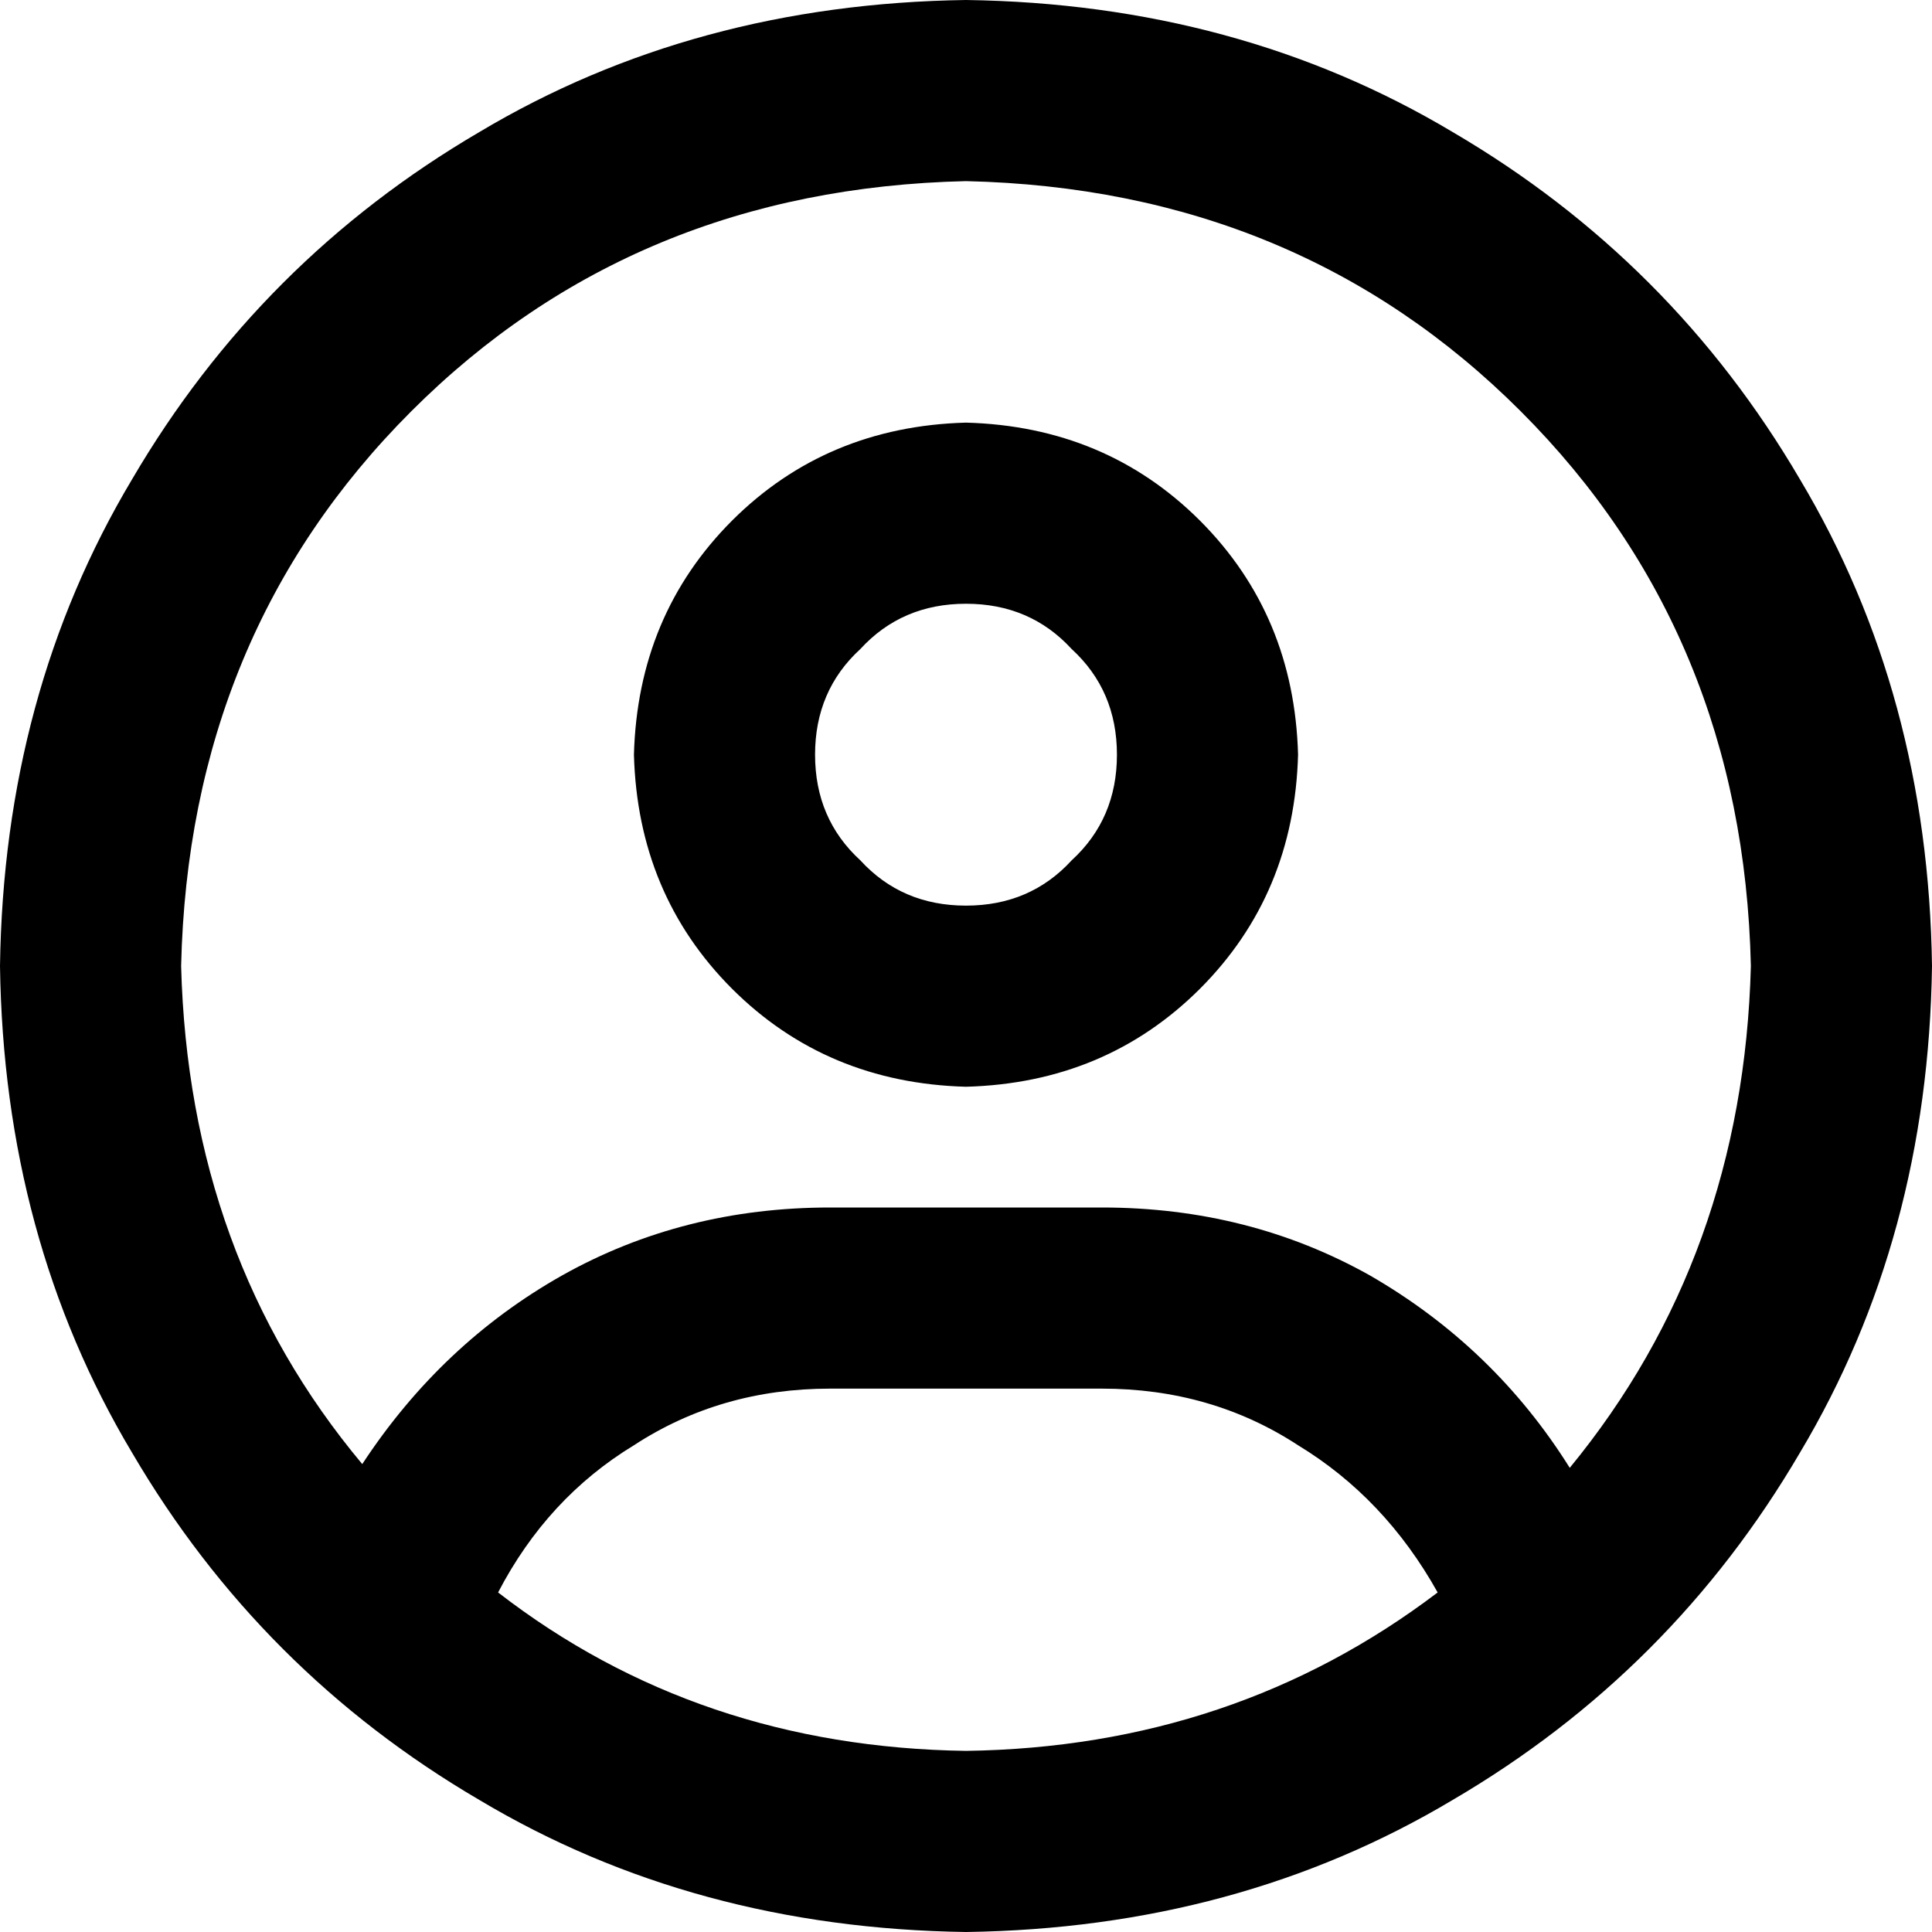 <svg width="16" height="16" viewBox="0 0 16 16" fill="none" xmlns="http://www.w3.org/2000/svg">
<g clip-path="url(#clip0_696_8925)">
<path d="M8 3.5C7.229 3.521 6.583 3.792 6.062 4.312C5.542 4.833 5.271 5.479 5.25 6.25C5.271 7.021 5.542 7.667 6.062 8.188C6.583 8.708 7.229 8.979 8 9C8.771 8.979 9.417 8.708 9.938 8.188C10.458 7.667 10.729 7.021 10.75 6.25C10.729 5.479 10.458 4.833 9.938 4.312C9.417 3.792 8.771 3.521 8 3.5ZM8 7.5C7.646 7.5 7.354 7.375 7.125 7.125C6.875 6.896 6.75 6.604 6.75 6.25C6.75 5.896 6.875 5.604 7.125 5.375C7.354 5.125 7.646 5 8 5C8.354 5 8.646 5.125 8.875 5.375C9.125 5.604 9.25 5.896 9.25 6.25C9.25 6.604 9.125 6.896 8.875 7.125C8.646 7.375 8.354 7.5 8 7.5ZM8 0C6.5 0.021 5.156 0.385 3.969 1.094C2.76 1.802 1.802 2.76 1.094 3.969C0.385 5.156 0.021 6.5 0 8C0.021 9.5 0.385 10.844 1.094 12.031C1.802 13.24 2.76 14.198 3.969 14.906C5.156 15.615 6.5 15.979 8 16C9.5 15.979 10.844 15.615 12.031 14.906C13.24 14.198 14.198 13.24 14.906 12.031C15.615 10.844 15.979 9.5 16 8C15.979 6.5 15.615 5.156 14.906 3.969C14.198 2.76 13.24 1.802 12.031 1.094C10.844 0.385 9.5 0.021 8 0ZM8 14.5C6.521 14.479 5.229 14.042 4.125 13.188C4.396 12.667 4.771 12.26 5.25 11.969C5.729 11.656 6.271 11.5 6.875 11.5H9.125C9.729 11.5 10.271 11.656 10.75 11.969C11.229 12.26 11.615 12.667 11.906 13.188C10.781 14.042 9.479 14.479 8 14.5ZM13 12.156C12.583 11.49 12.031 10.958 11.344 10.562C10.677 10.188 9.938 10 9.125 10H6.875C6.062 10 5.323 10.188 4.656 10.562C3.99 10.938 3.438 11.458 3 12.125C2.042 10.979 1.542 9.604 1.5 8C1.542 6.167 2.177 4.635 3.406 3.406C4.635 2.177 6.167 1.542 8 1.5C9.833 1.542 11.365 2.177 12.594 3.406C13.823 4.635 14.458 6.167 14.5 8C14.458 9.604 13.958 10.99 13 12.156Z" fill="black" style="fill:black;fill-opacity:1;"/>
</g>
<defs>
<clipPath id="clip0_696_8925">
<rect width="16" height="16" fill="white" style="fill:white;fill-opacity:1;" transform="matrix(1 0 0 -1 0 16)"/>
</clipPath>
</defs>
</svg>
